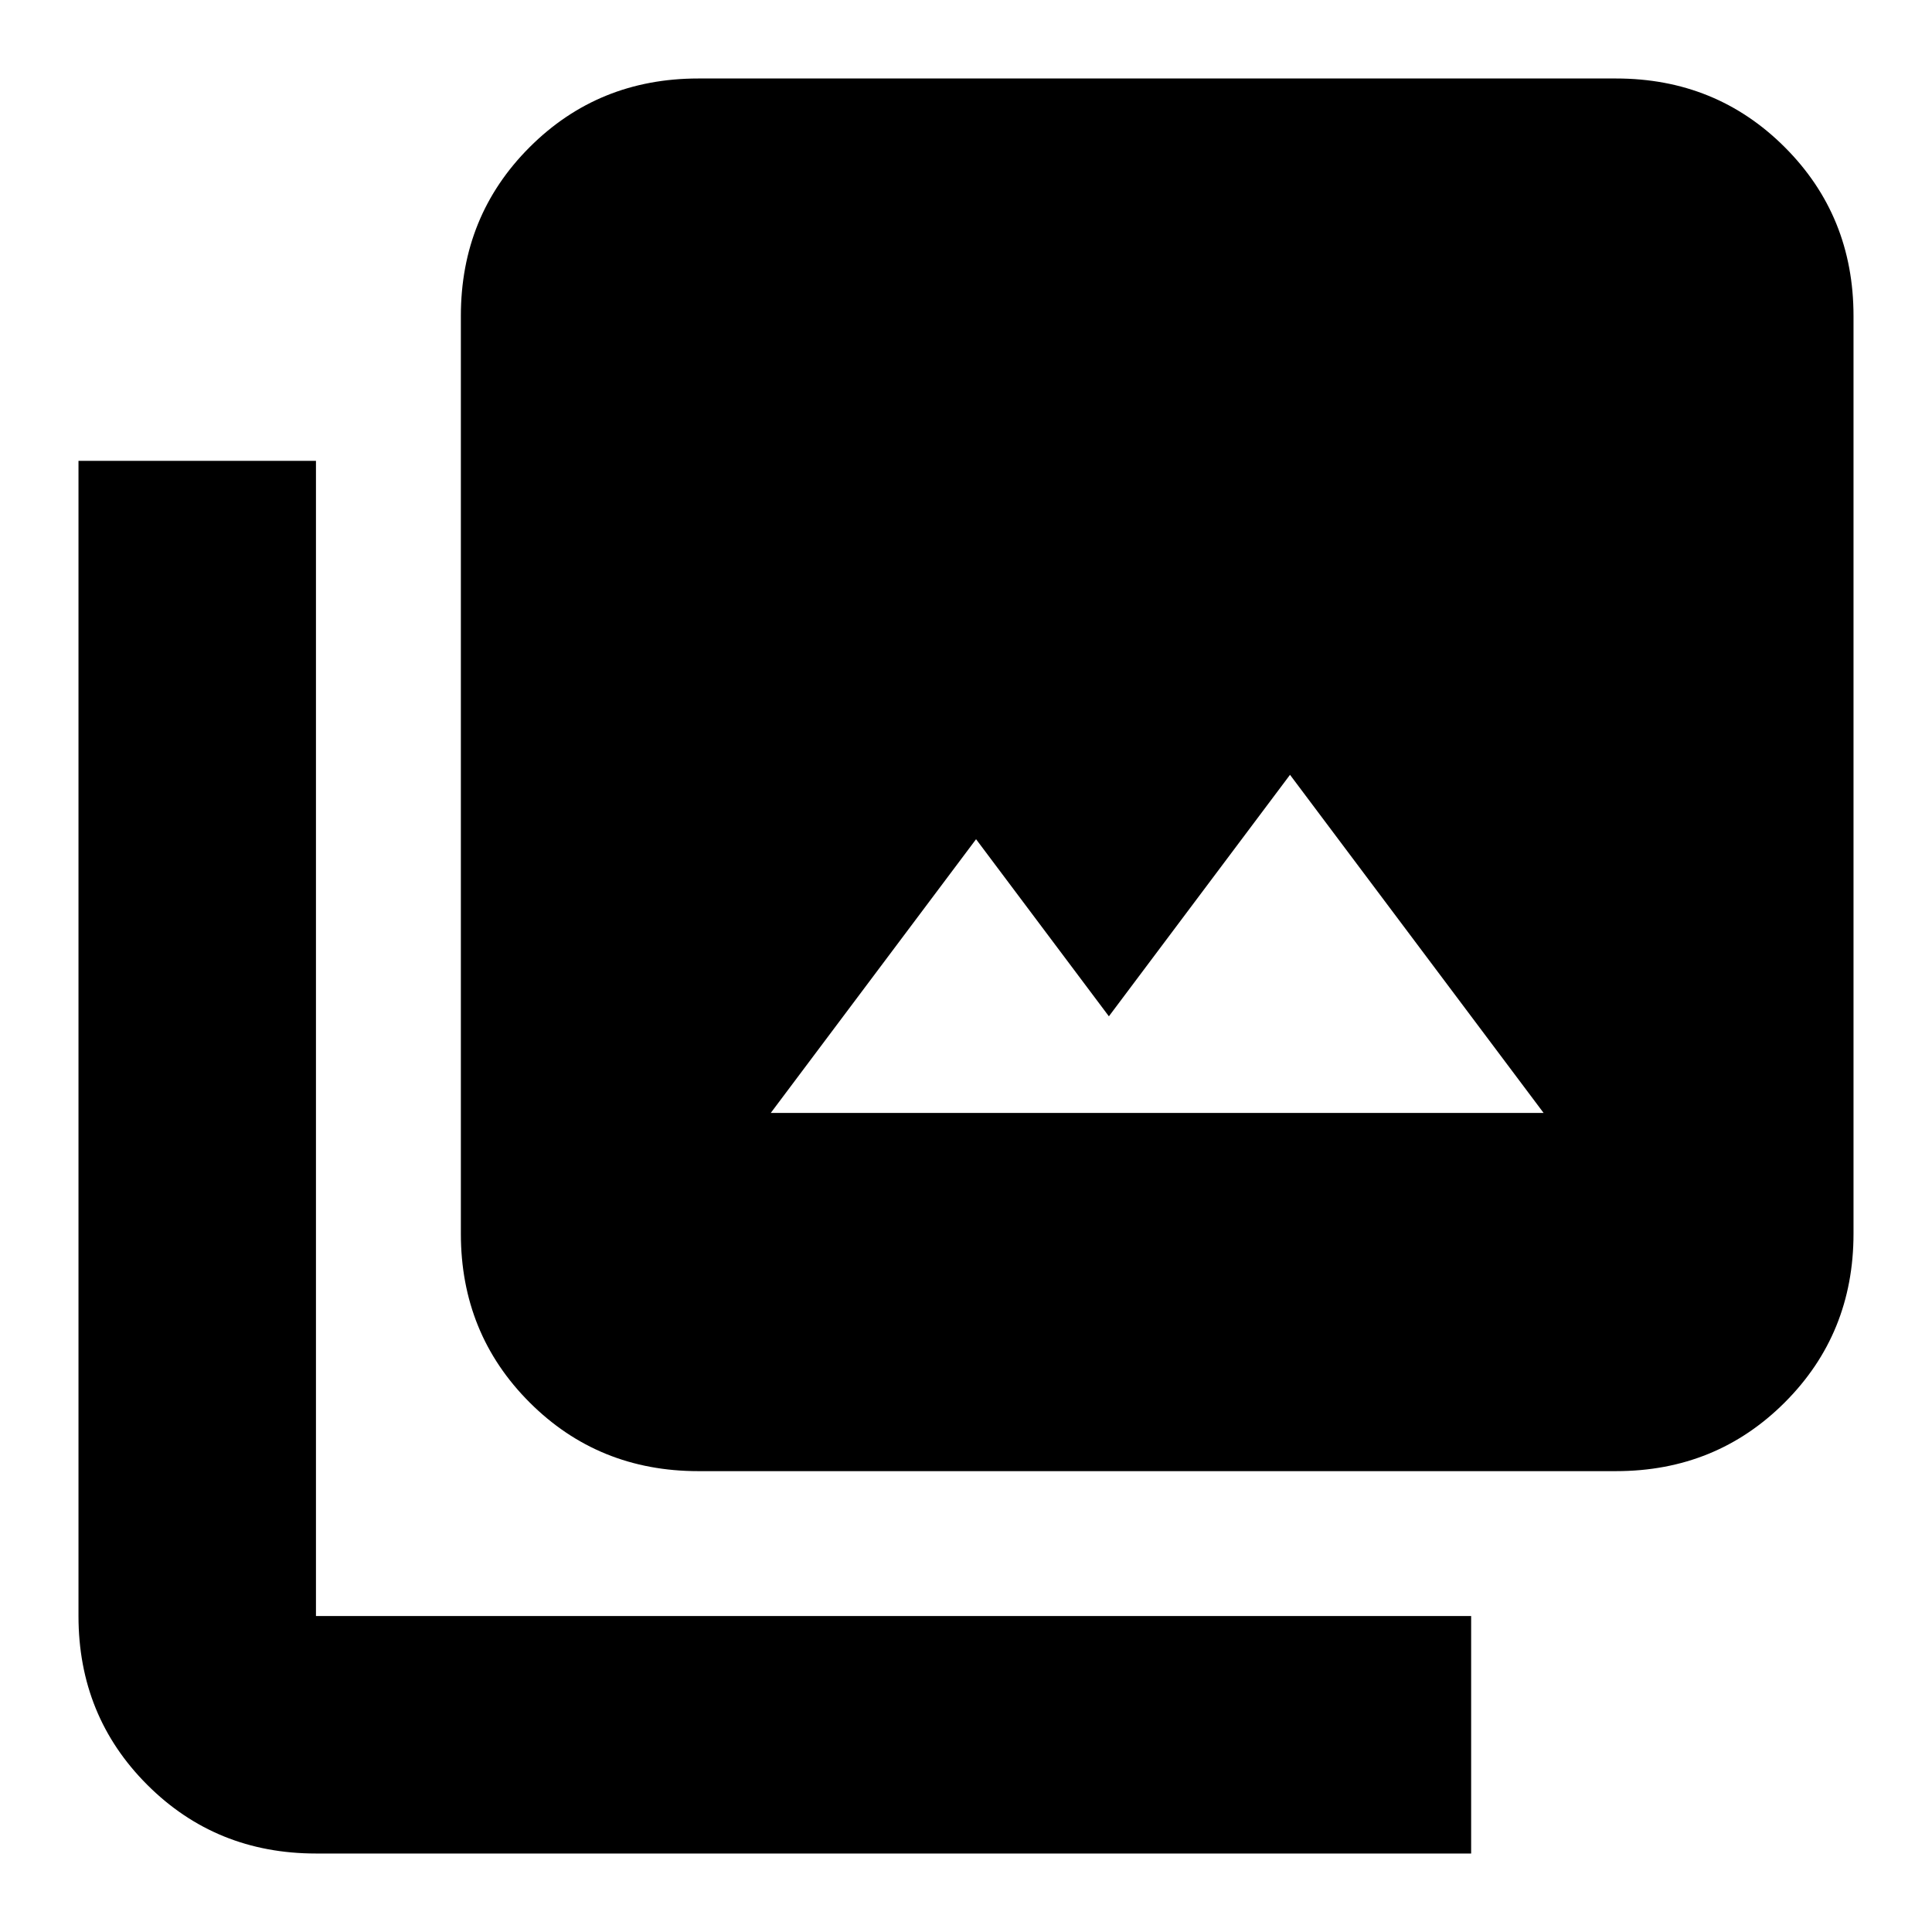 <svg xmlns="http://www.w3.org/2000/svg" height="20" viewBox="0 -960 960 960" width="20"><path d="M383-407h384L641-575l-90 120-66-88-102 136Zm-36 178q-49.7 0-83.85-34.15Q229-297.3 229-347v-456q0-49.7 34.15-83.85Q297.3-921 347-921h456q49.7 0 83.85 34.15Q921-852.7 921-803v456q0 49.7-34.15 83.85Q852.7-229 803-229H347Zm0-118h456v-456H347v456ZM157-39q-49.7 0-83.85-34.15Q39-107.3 39-157v-574h118v574h574v118H157Zm190-764h456v456H347v-456Z"/></svg>